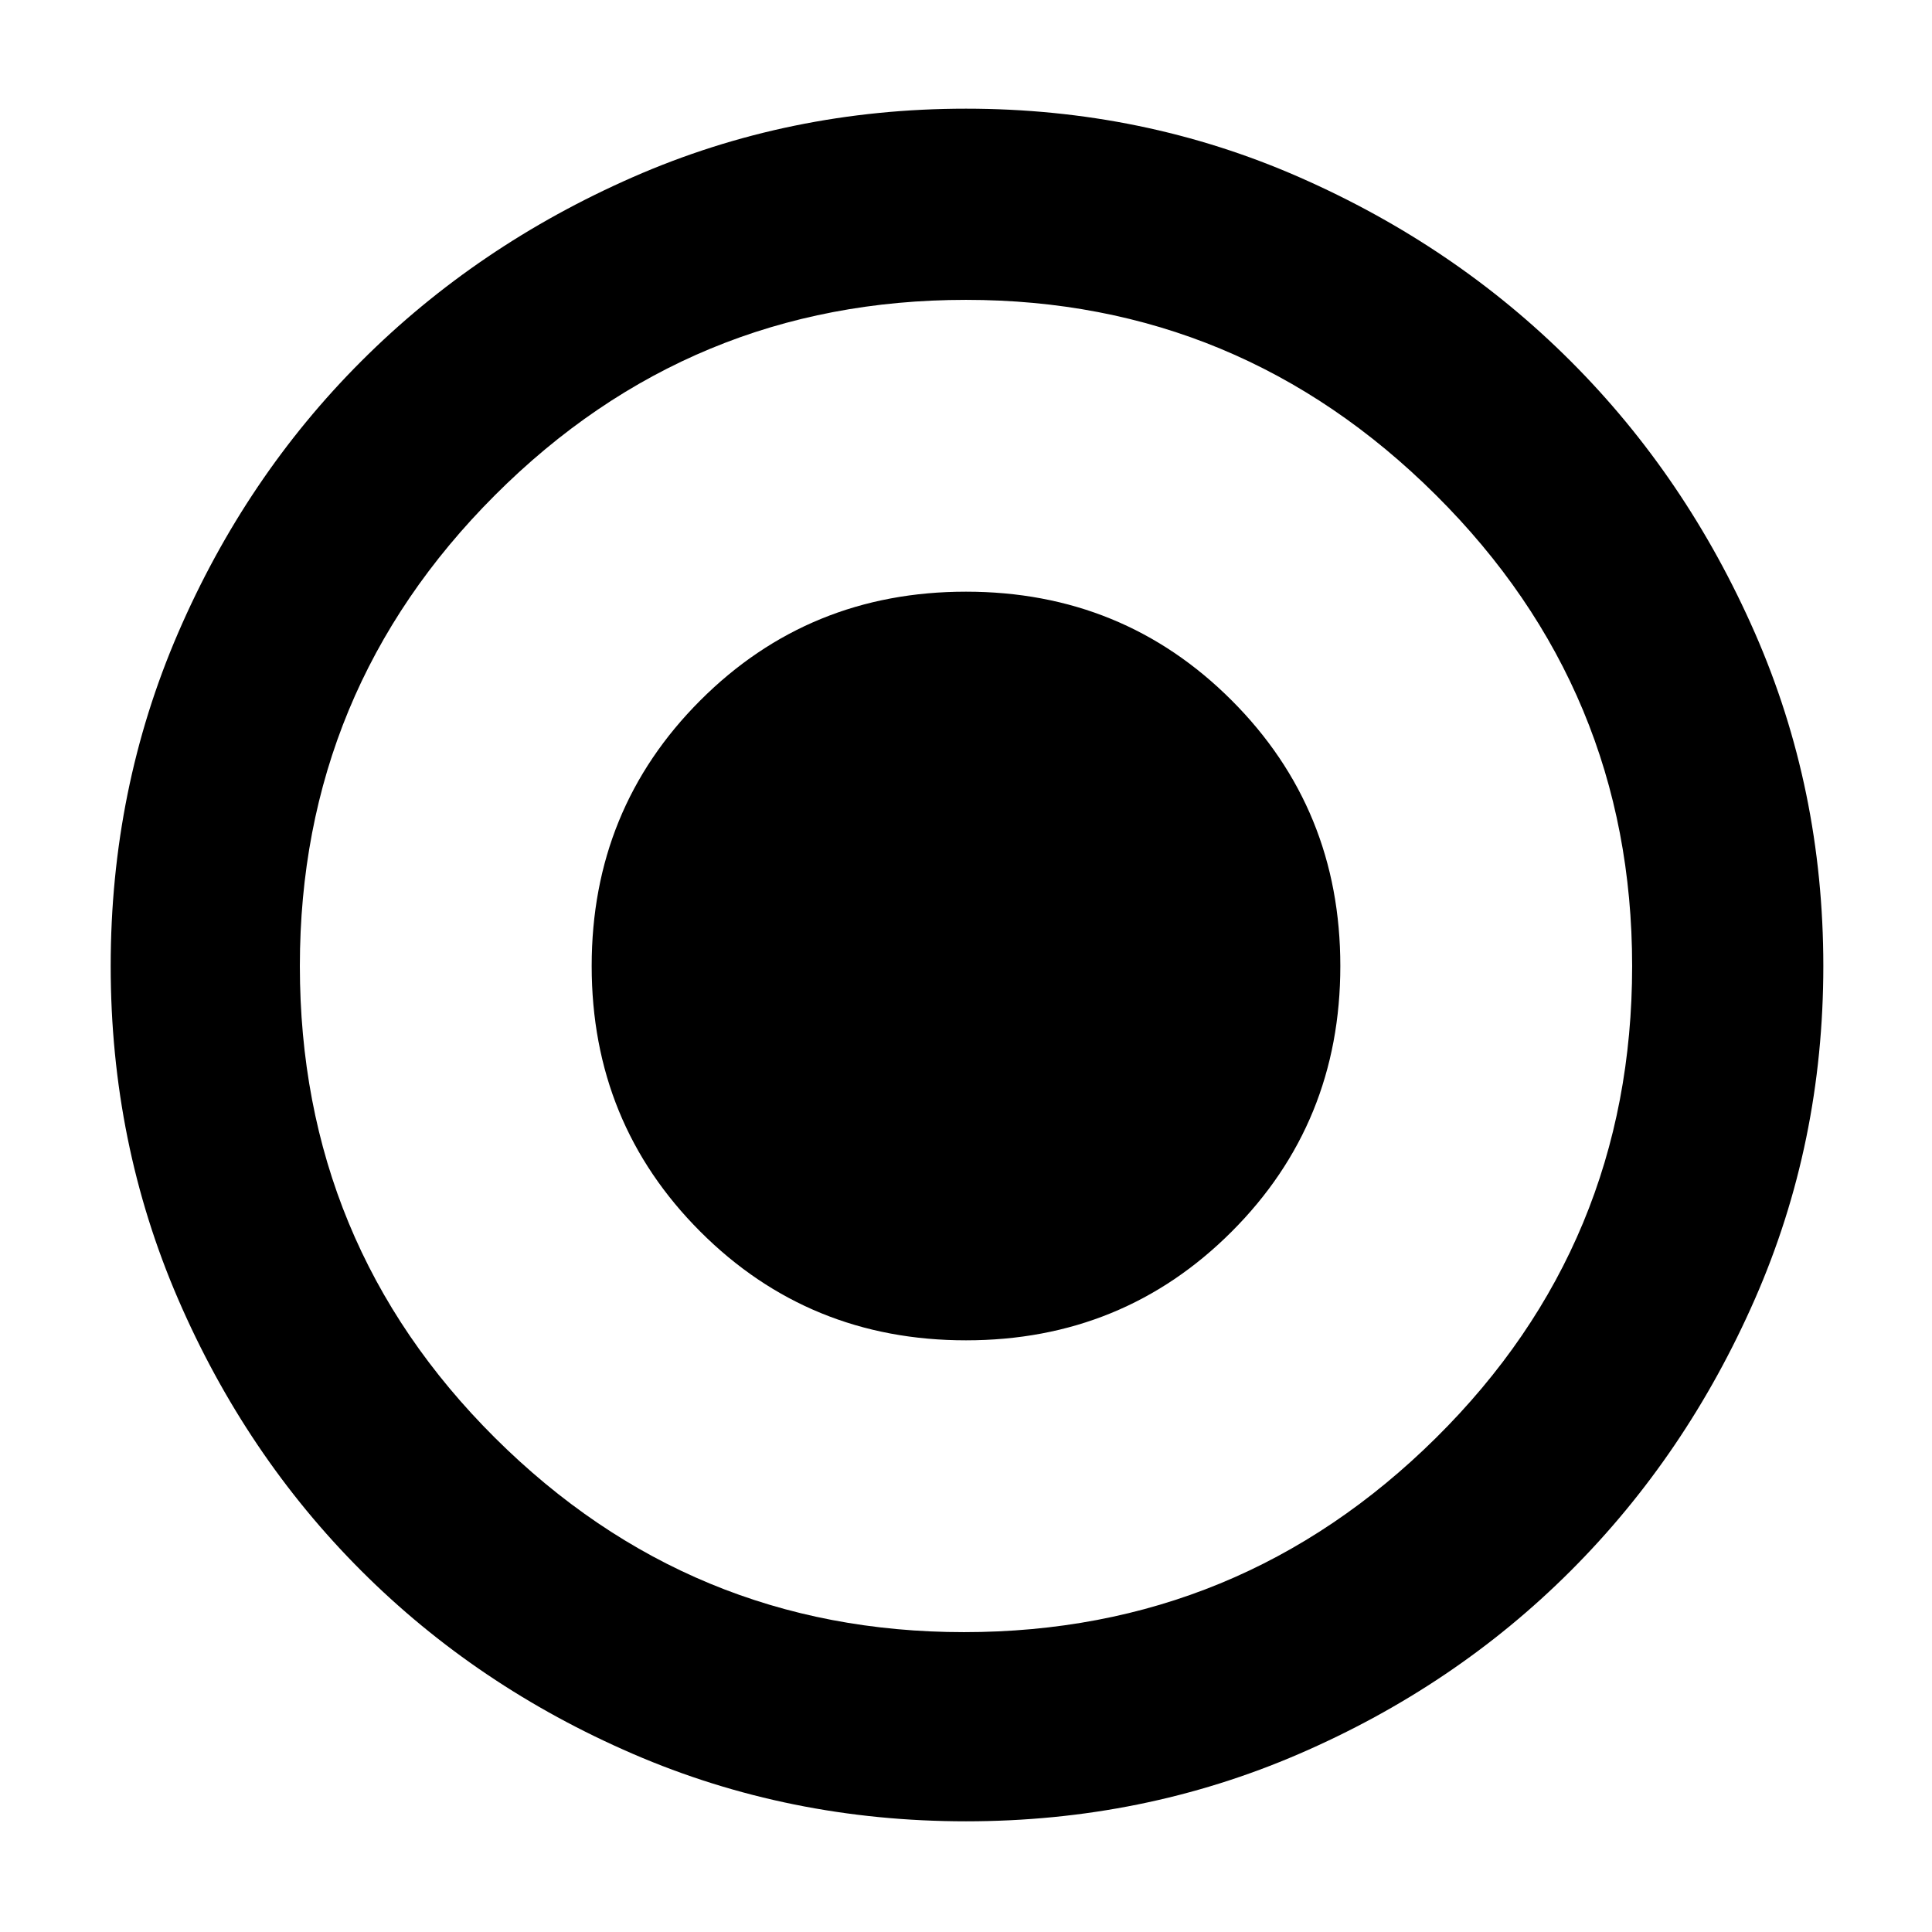 <svg xmlns="http://www.w3.org/2000/svg" height="48" width="48"><path d="M24 33.3Q27.9 33.3 30.6 30.6Q33.3 27.9 33.3 24Q33.3 20.1 30.6 17.4Q27.9 14.7 24 14.7Q20.1 14.7 17.4 17.4Q14.7 20.1 14.7 24Q14.7 27.9 17.4 30.6Q20.1 33.3 24 33.3ZM24 45.25Q19.6 45.25 15.725 43.575Q11.85 41.9 8.975 39.025Q6.1 36.15 4.425 32.275Q2.75 28.4 2.75 24Q2.75 19.6 4.425 15.725Q6.1 11.85 8.975 8.975Q11.85 6.1 15.725 4.4Q19.6 2.7 24 2.7Q28.4 2.7 32.275 4.4Q36.15 6.1 39.025 8.975Q41.9 11.85 43.6 15.725Q45.3 19.6 45.3 24Q45.3 28.4 43.6 32.275Q41.9 36.15 39.025 39.025Q36.15 41.9 32.275 43.575Q28.4 45.25 24 45.25ZM24 24Q24 24 24 24Q24 24 24 24Q24 24 24 24Q24 24 24 24Q24 24 24 24Q24 24 24 24Q24 24 24 24Q24 24 24 24ZM23.95 40.55Q30.8 40.55 35.675 35.725Q40.55 30.9 40.55 24Q40.55 17.15 35.675 12.3Q30.8 7.45 24 7.45Q17.15 7.45 12.3 12.3Q7.45 17.15 7.45 24Q7.45 30.9 12.3 35.725Q17.15 40.55 23.95 40.55Z"/></svg>
